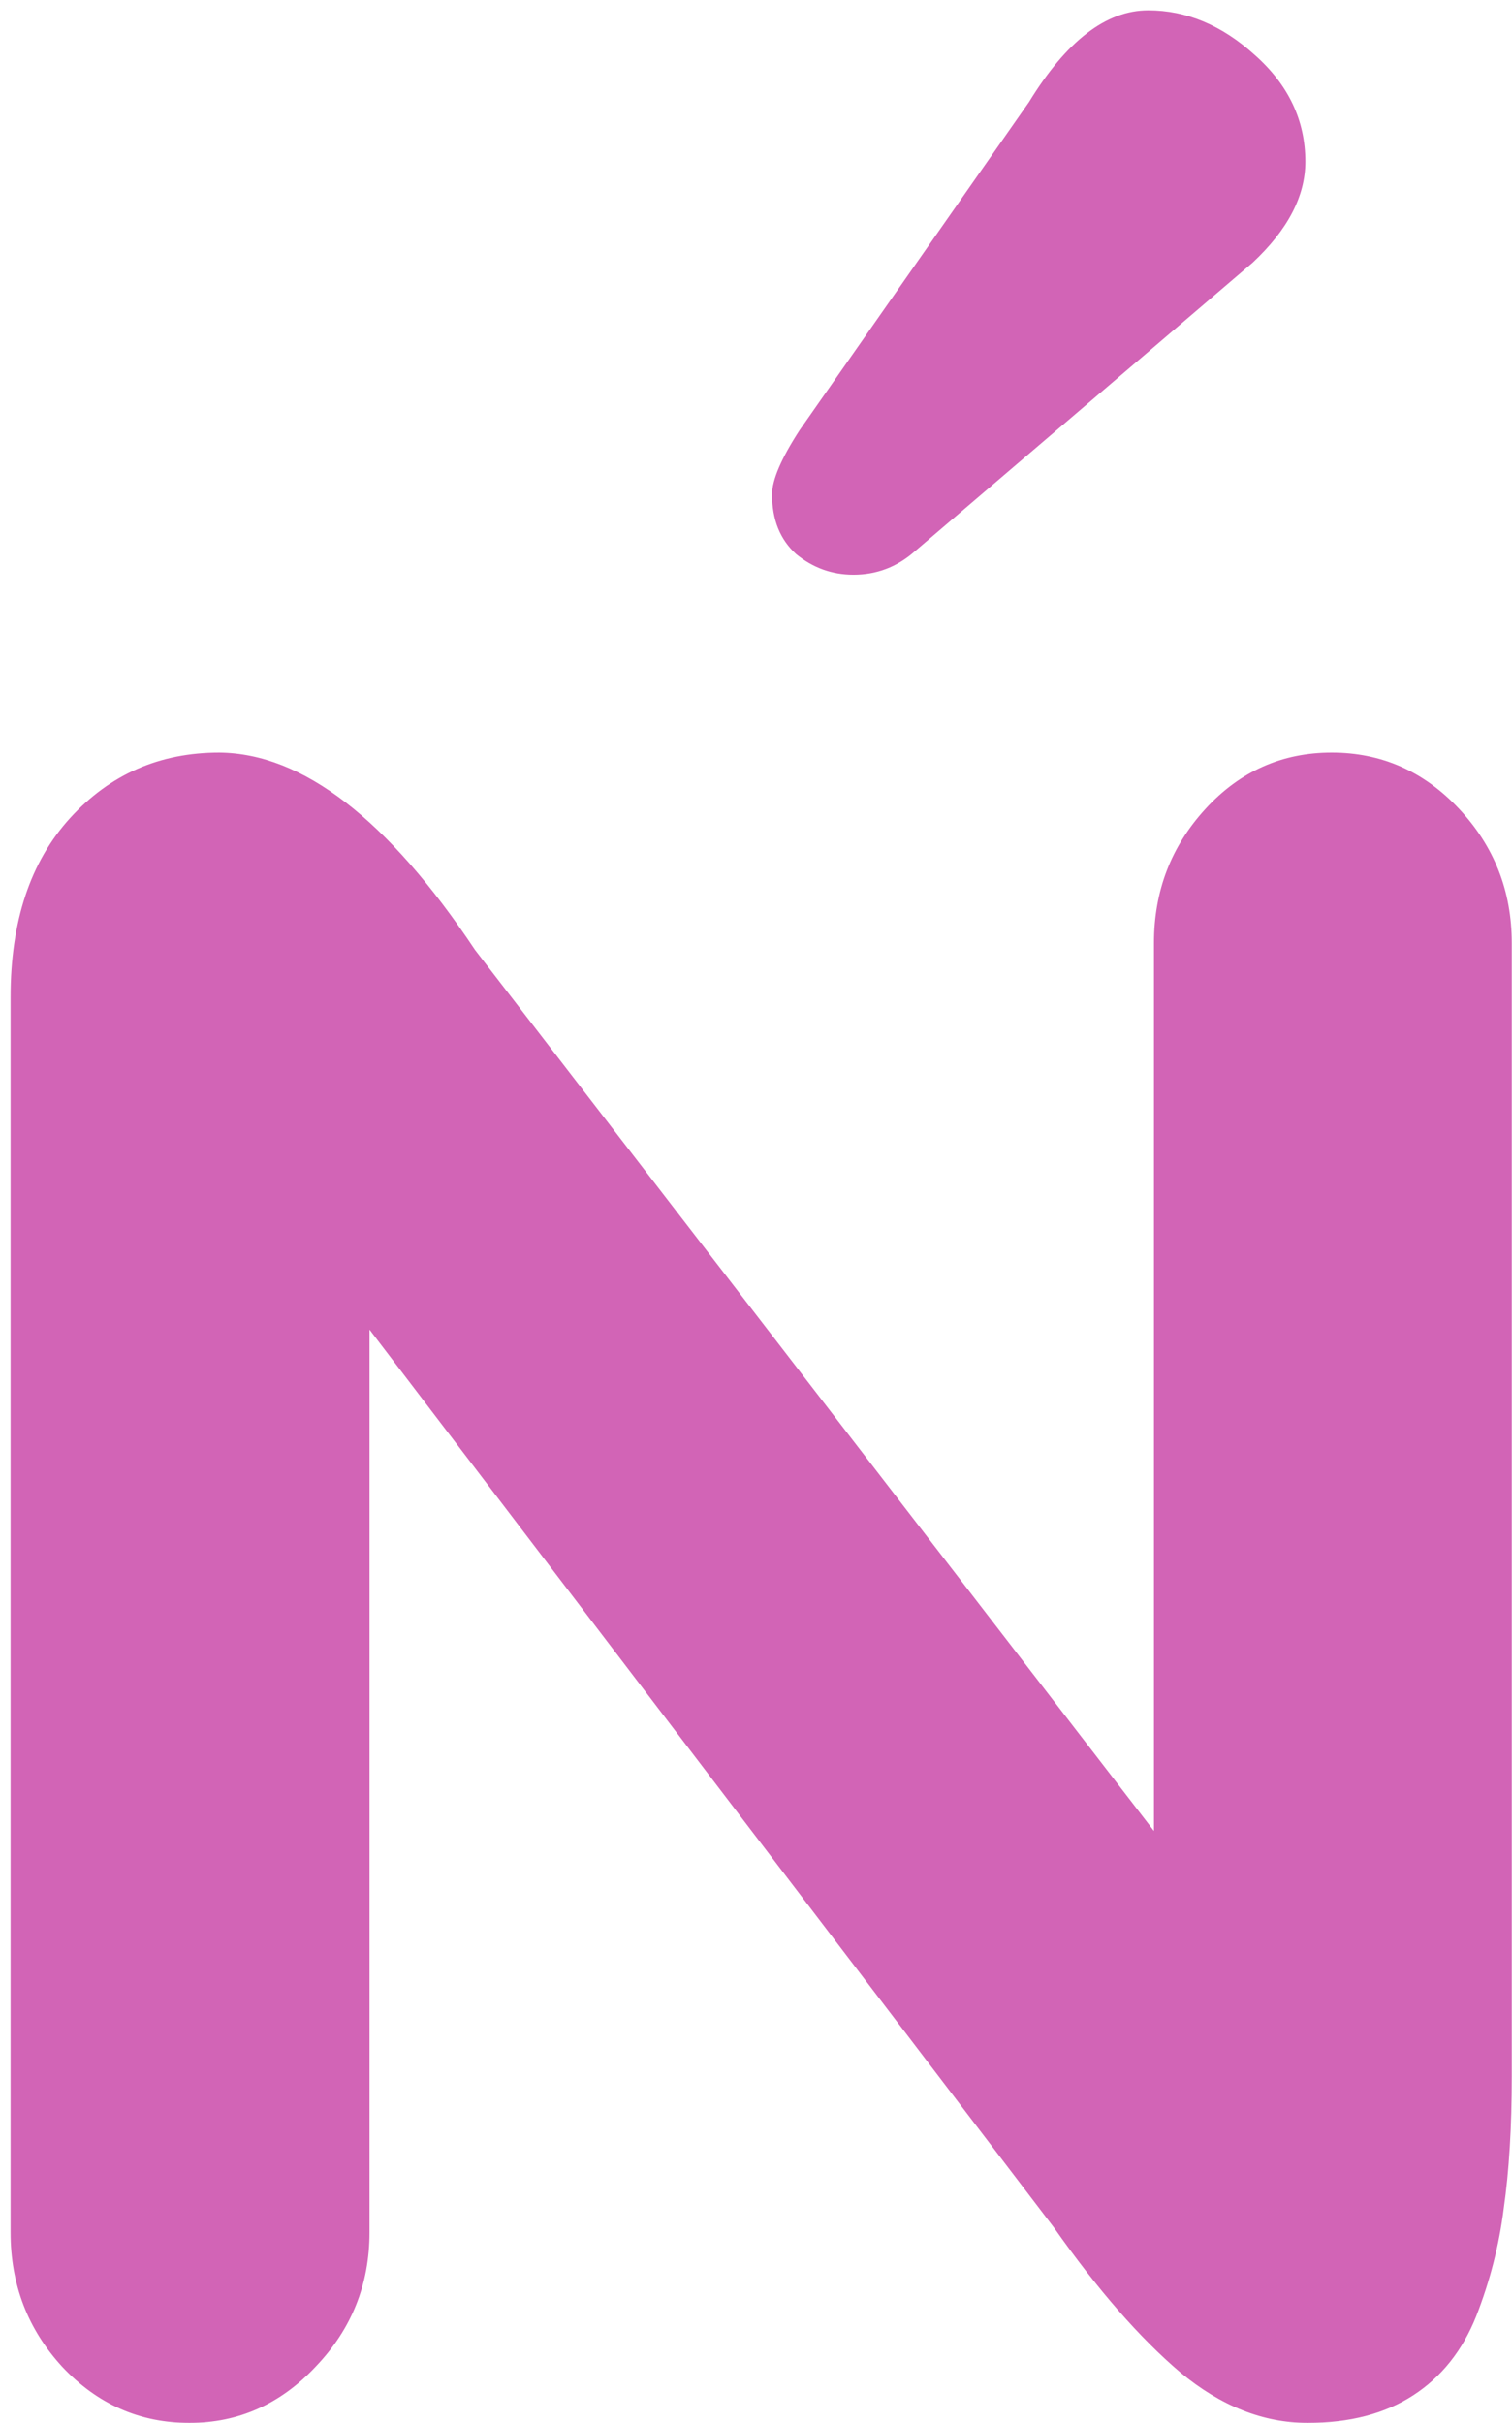 <svg width="103" height="165" viewBox="0 0 103 165" fill="none" xmlns="http://www.w3.org/2000/svg">
<g filter="url(#filterNn_fill)">
<path d="M58.141 39.141C59.703 39.141 61.083 38.62 62.281 37.578L85.328 17.891C87.724 15.651 88.922 13.359 88.922 11.016C88.922 8.203 87.776 5.781 85.484 3.75C83.245 1.719 80.823 0.703 78.219 0.703C75.354 0.703 72.646 2.786 70.094 6.953L54.469 29.297C53.219 31.224 52.594 32.682 52.594 33.672C52.594 35.391 53.141 36.745 54.234 37.734C55.38 38.672 56.682 39.141 58.141 39.141ZM12.906 165C16.24 165 19.104 163.724 21.5 161.172C23.948 158.62 25.172 155.573 25.172 152.031V90.547L71.812 151.719C74.781 155.938 77.646 159.219 80.406 161.562C83.167 163.854 86.057 165 89.078 165C91.943 165 94.338 164.375 96.266 163.125C98.193 161.875 99.625 160.078 100.562 157.734C101.5 155.339 102.125 152.891 102.438 150.391C102.802 147.839 102.984 144.844 102.984 141.406V64.219C102.984 60.677 101.786 57.63 99.391 55.078C96.995 52.526 94.104 51.25 90.719 51.25C87.333 51.25 84.469 52.526 82.125 55.078C79.781 57.63 78.609 60.677 78.609 64.219V124.688L32.359 64.688C26.422 55.781 20.615 51.302 14.938 51.25C10.875 51.25 7.49 52.734 4.781 55.703C2.073 58.672 0.719 62.734 0.719 67.891V152.031C0.719 155.573 1.891 158.62 4.234 161.172C6.63 163.724 9.521 165 12.906 165Z" fill="#D264B6"/>
</g>
<defs>
<filter id="filterNn_fill" x="-9.281" y="-9.297" width="122.266" height="184.297" filterUnits="userSpaceOnUse" color-interpolation-filters="sRGB">
<feFlood flood-opacity="0" result="BackgroundImageFix"/>
<feBlend mode="normal" in="SourceGraphic" in2="BackgroundImageFix" result="shape"/>
<feColorMatrix in="SourceAlpha" type="matrix" values="0 0 0 0 0 0 0 0 0 0 0 0 0 0 0 0 0 0 127 0" result="hardAlpha"/>
<feOffset dx="-10" dy="-10"/>
<feGaussianBlur stdDeviation="5"/>
<feComposite in2="hardAlpha" operator="arithmetic" k2="-1" k3="1"/>
<feColorMatrix type="matrix" values="0 0 0 0 0.824 0 0 0 0 0.392 0 0 0 0 0.714 0 0 0 0.8 0"/>
<feBlend mode="normal" in2="shape" result="effect1_innerShadow"/>
<feColorMatrix in="SourceAlpha" type="matrix" values="0 0 0 0 0 0 0 0 0 0 0 0 0 0 0 0 0 0 127 0" result="hardAlpha"/>
<feOffset dx="10" dy="10"/>
<feGaussianBlur stdDeviation="5"/>
<feComposite in2="hardAlpha" operator="arithmetic" k2="-1" k3="1"/>
<feColorMatrix type="matrix" values="0 0 0 0 1 0 0 0 0 1 0 0 0 0 1 0 0 0 0.5 0"/>
<feBlend mode="normal" in2="effect1_innerShadow" result="effect2_innerShadow"/>
</filter>
</defs>
</svg>
